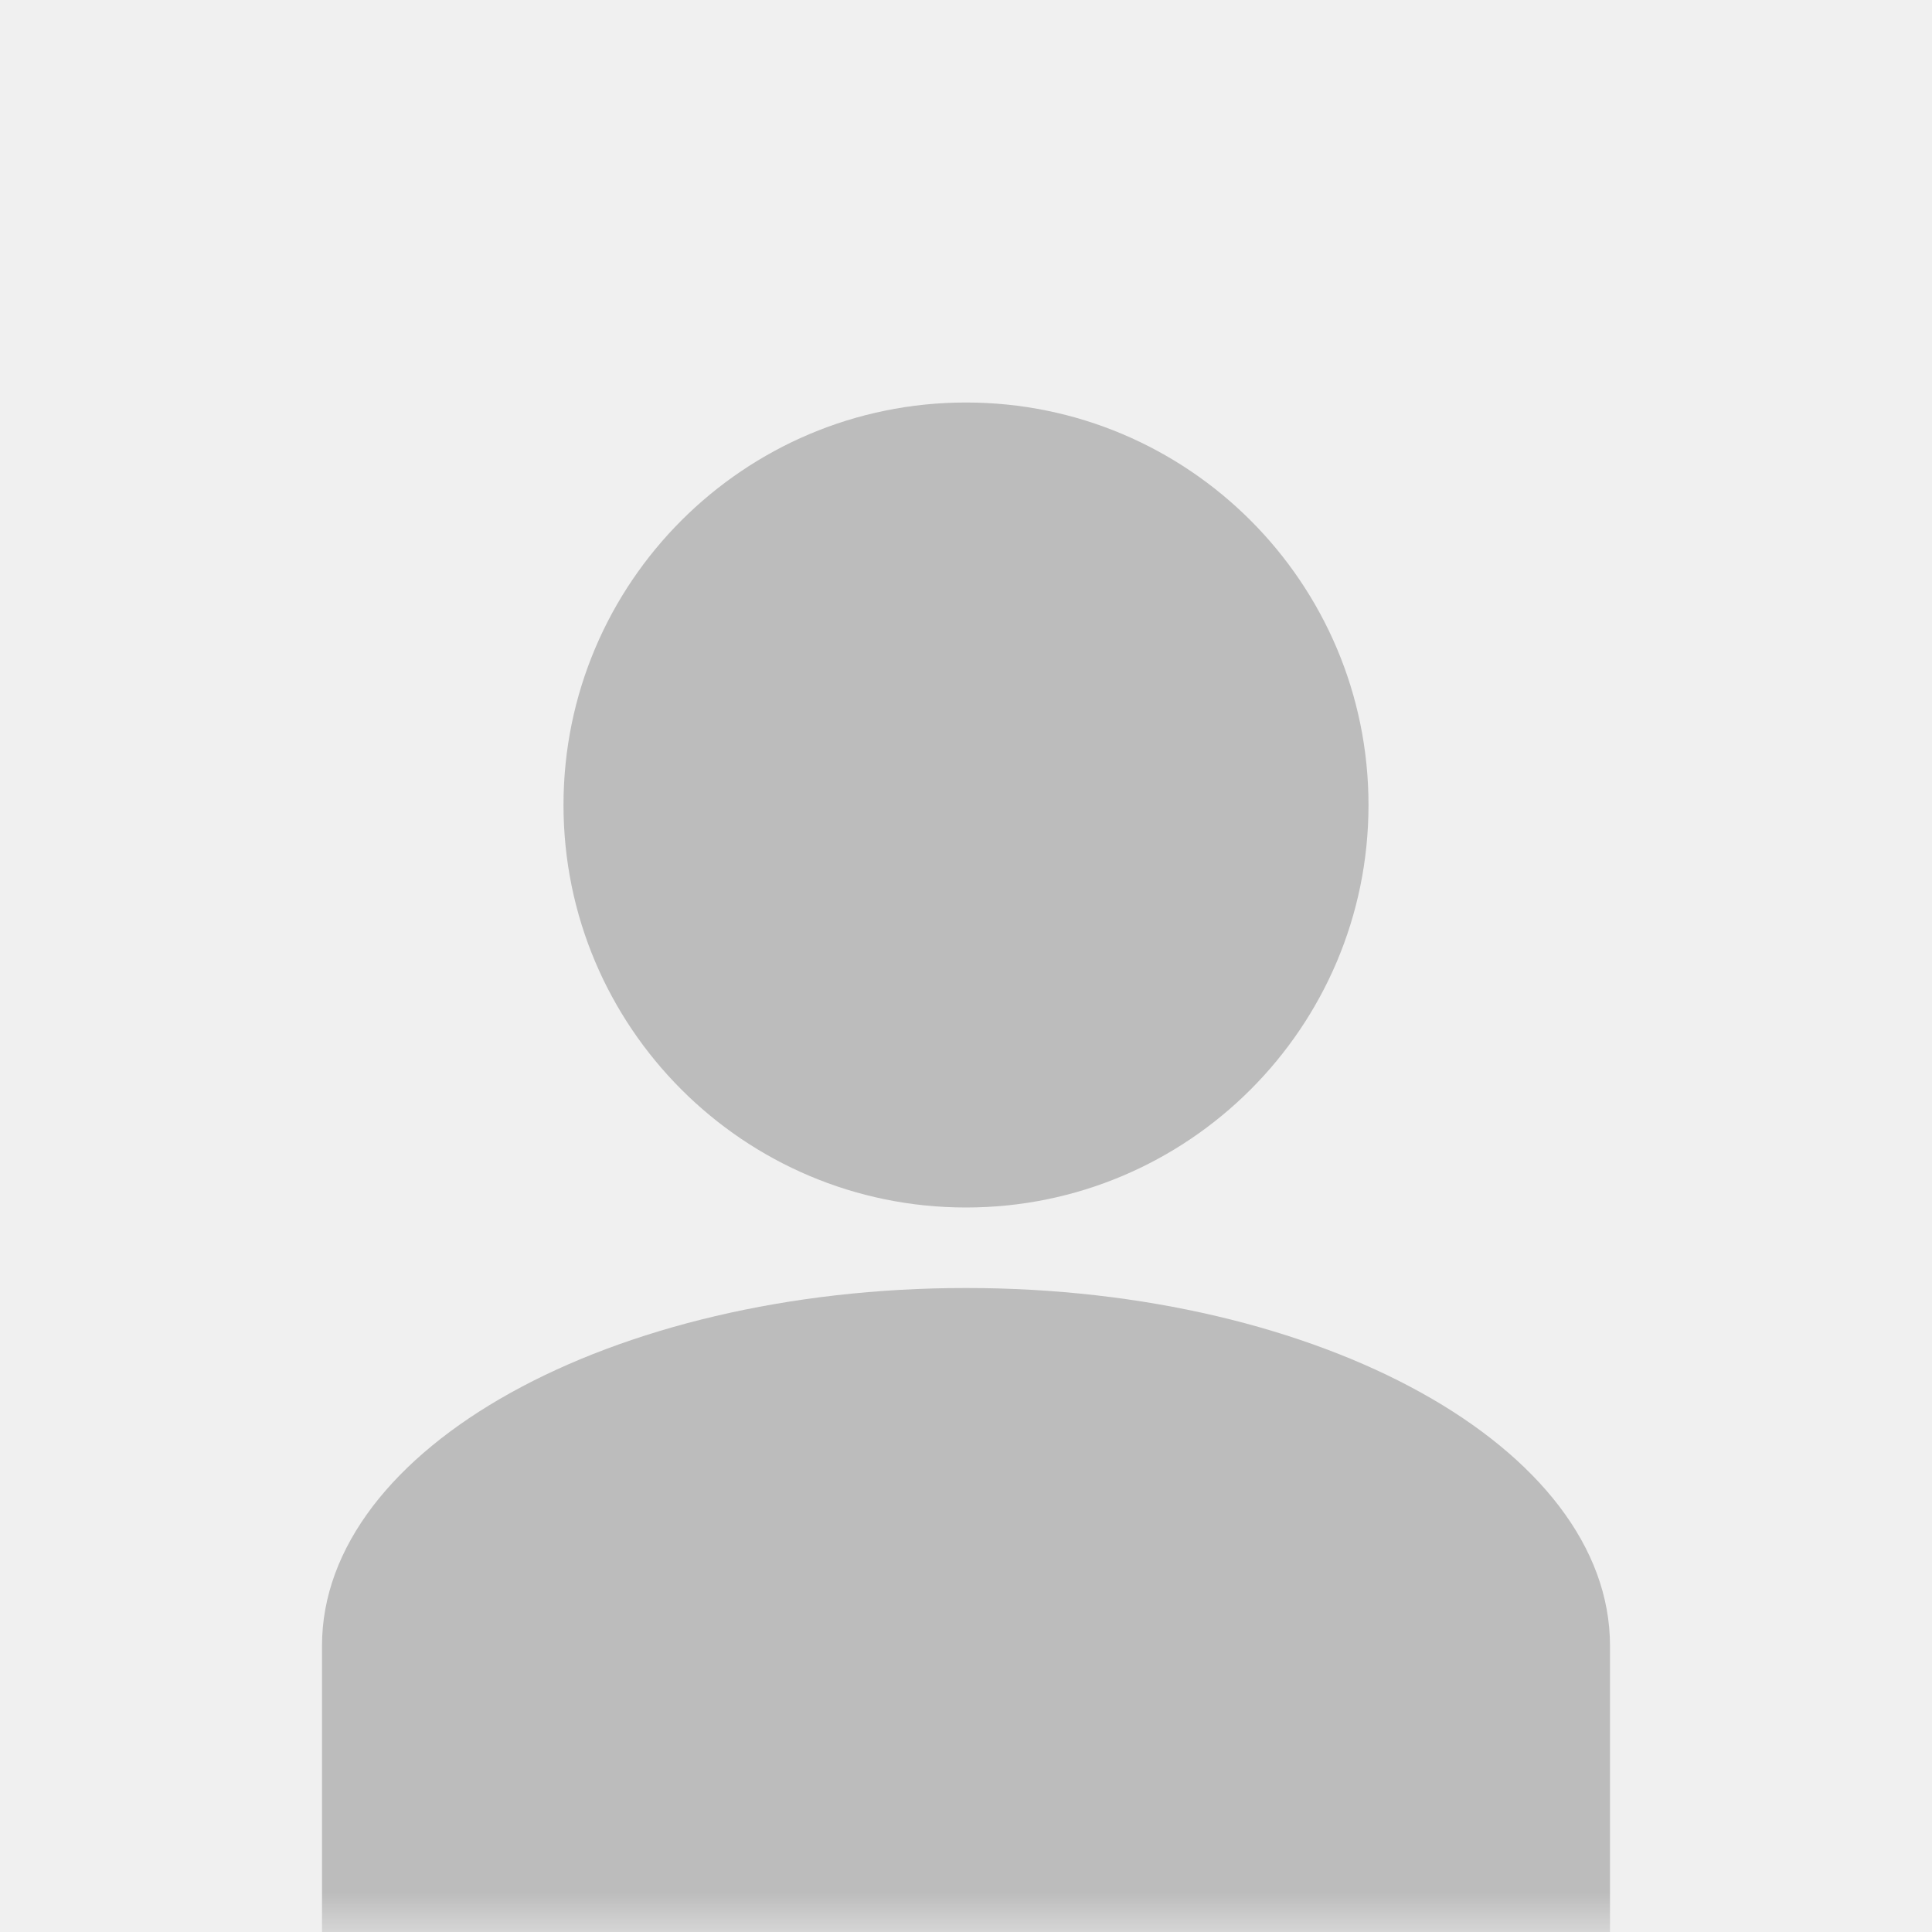 <svg xmlns="http://www.w3.org/2000/svg" xmlns:xlink="http://www.w3.org/1999/xlink" width="24" height="24" viewBox="0 0 24 24">
    <rect x="0" y="0" width="24" height="24" fill="#333333" stroke="none"/>
    <defs>
        <path id="a" d="M0 0h24v24H0z"/>
    </defs>
    <g fill="none" fill-rule="evenodd">
        <mask id="b" fill="#fff">
            <use xlink:href="#a"/>
        </mask>
        <use fill="#F0F0F0" xlink:href="#a"/>
        <path fill="#BCBCBC" d="M20 20.444v4.445H4v-4.445C4 17.99 7.582 16 12 16s8 1.99 8 4.444zM12 15c2.76 0 5-2.24 5-5s-2.24-5-5-5-5 2.24-5 5 2.24 5 5 5z" mask="url(#b)"/>
    </g>
</svg>
